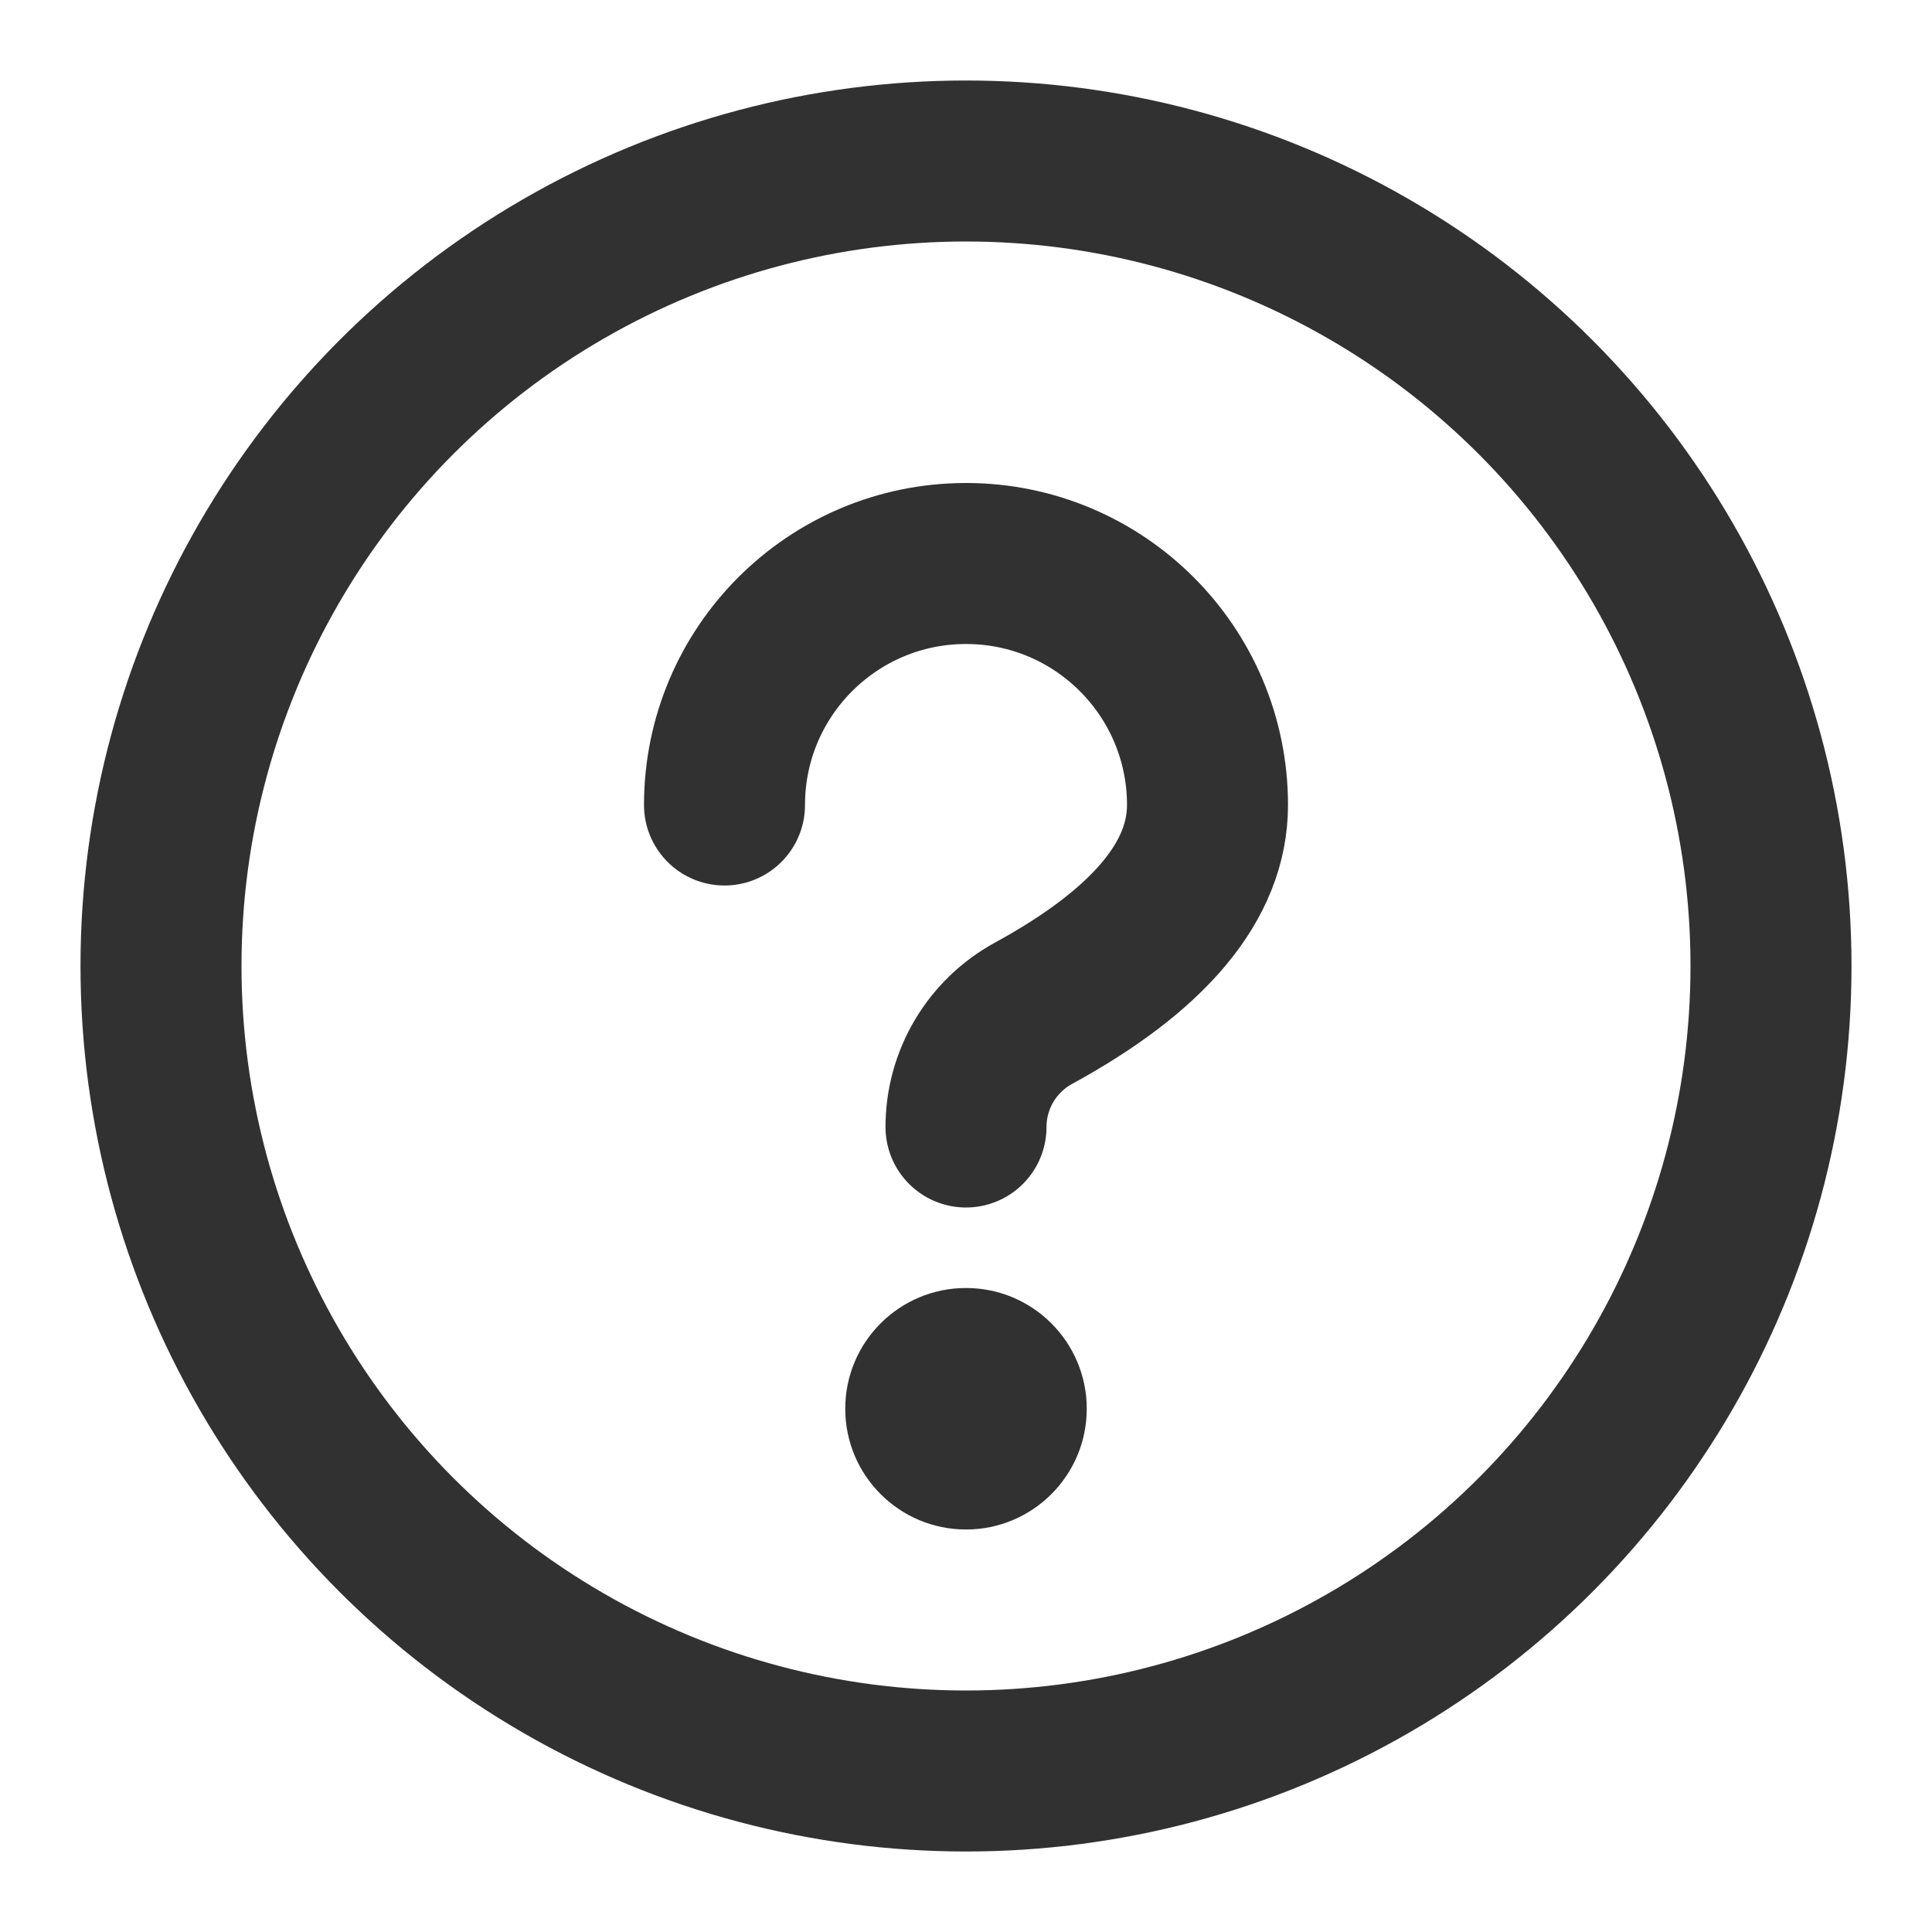 <?xml version="1.0" encoding="UTF-8"?>
<svg xmlns="http://www.w3.org/2000/svg" xmlns:xlink="http://www.w3.org/1999/xlink" width="24px" height="24px" viewBox="0 0 24 24" version="1.1">
  <title>bbpd_切片</title>
  <g id="自动搭讪迭代" stroke="none" stroke-width="1" fill="none" fill-rule="evenodd">
    <g id="搭讪-风云榜单" transform="translate(-335, -54)">
      <g id="titlebar2" transform="translate(0, 44)">
        <g id="ic_female_big" transform="translate(335, 10)">
          <g id="编组" transform="translate(1, 1)">
            <circle id="椭圆形" stroke="#313131" stroke-width="2" cx="11" cy="11" r="10"/>
            <path d="M11.5,12.5 C13.157,12.5 14.5,11.157 14.5,9.5 C14.5,7.843 13.157,6.5 11.5,6.5 C10.562,6.5 9.7,7.22 8.913,8.661 C8.631,9.178 8.089,9.5 7.5,9.5 L7.5,9.5 L7.5,9.5" id="路径" stroke="#313131" stroke-width="2" stroke-linecap="round" stroke-linejoin="round" transform="translate(11, 9.5) scale(-1, 1) rotate(-90) translate(-11, -9.5) "/>
            <circle id="椭圆形" fill="#313131" cx="11" cy="16.5" r="1.5"/>
          </g>
        </g>
      </g>
    </g>
  </g>
</svg>
